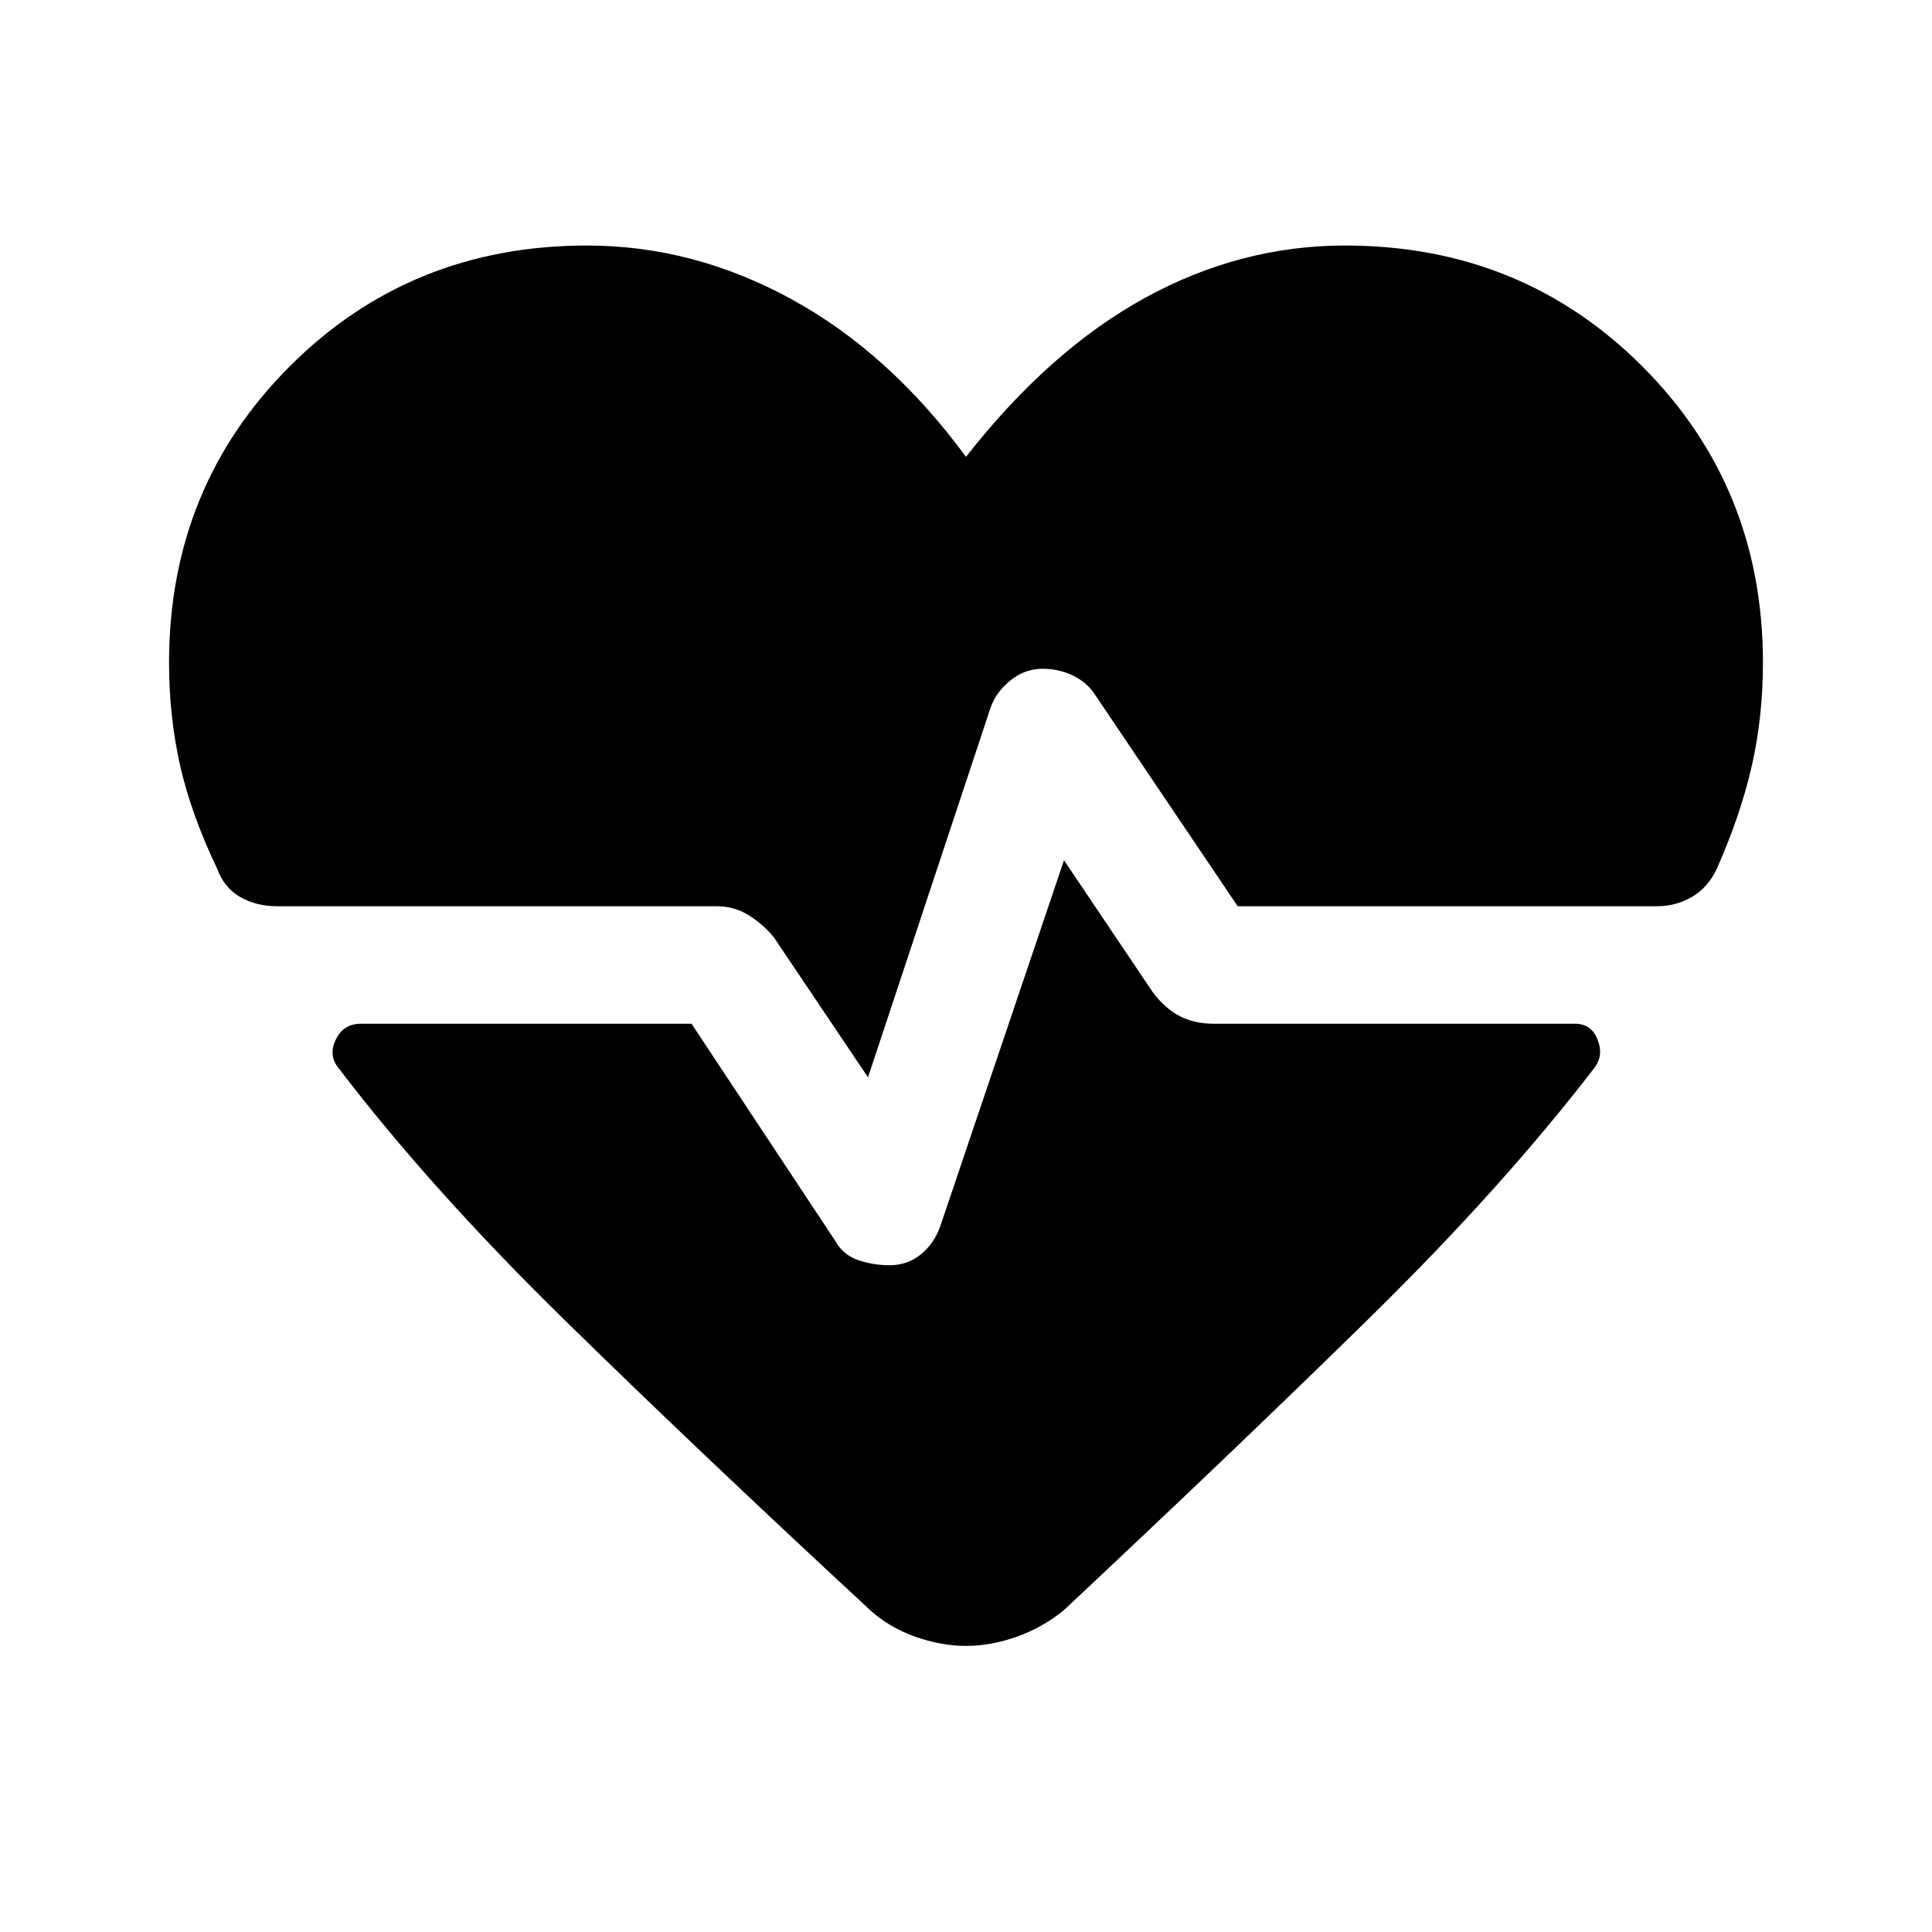 <svg xmlns="http://www.w3.org/2000/svg" height="48" viewBox="0 -960 960 960" width="48"><path d="m431.31-424.69-46.93-69.77q-5.61-6.62-12.61-10.92-7-4.31-15.62-4.31h-218.3q-10.62 0-18.54-4.62-7.92-4.61-11.31-13.84-13.08-27.31-18.54-51.66Q84-604.15 84-630.69 84-718 144-778t147.69-60q52.85 0 101.58 26.66Q442-784.69 480-733q41.46-52.92 88.88-78.96Q616.31-838 668.31-838 756-838 816-778t60 147.31q0 26.54-5.46 50.88-5.46 24.35-17.54 51.66-4.39 9.23-12.31 13.84-7.92 4.62-17.54 4.62H615l-71.54-106.08q-3.85-5.46-10.61-8.69-6.77-3.23-14.85-3.23-8.69 0-15.77 5.65-7.08 5.66-9.92 13.35l-61 184ZM480-142.16q-12.23 0-25.04-4.5-12.81-4.5-22.42-13.11-87.62-81.15-153.31-145.62-65.69-64.46-111.15-124.07-5-6.23-1.19-14.04 3.8-7.81 12.42-7.81h164.31l71.53 108.08q3.85 6.84 11.31 9.38 7.46 2.54 15.54 2.54 8.69 0 15.27-5.15 6.58-5.16 9.81-13.85l61.61-182.23 44.16 65.62q6 8 13.3 11.8 7.31 3.81 16.93 3.81h179.61q8 0 11.12 7.81 3.11 7.81-1.5 14.04-45.85 59.61-111.54 124.07-65.69 64.47-152.31 145.62-10.61 8.61-23.42 13.11-12.81 4.5-25.04 4.5Z"/></svg>